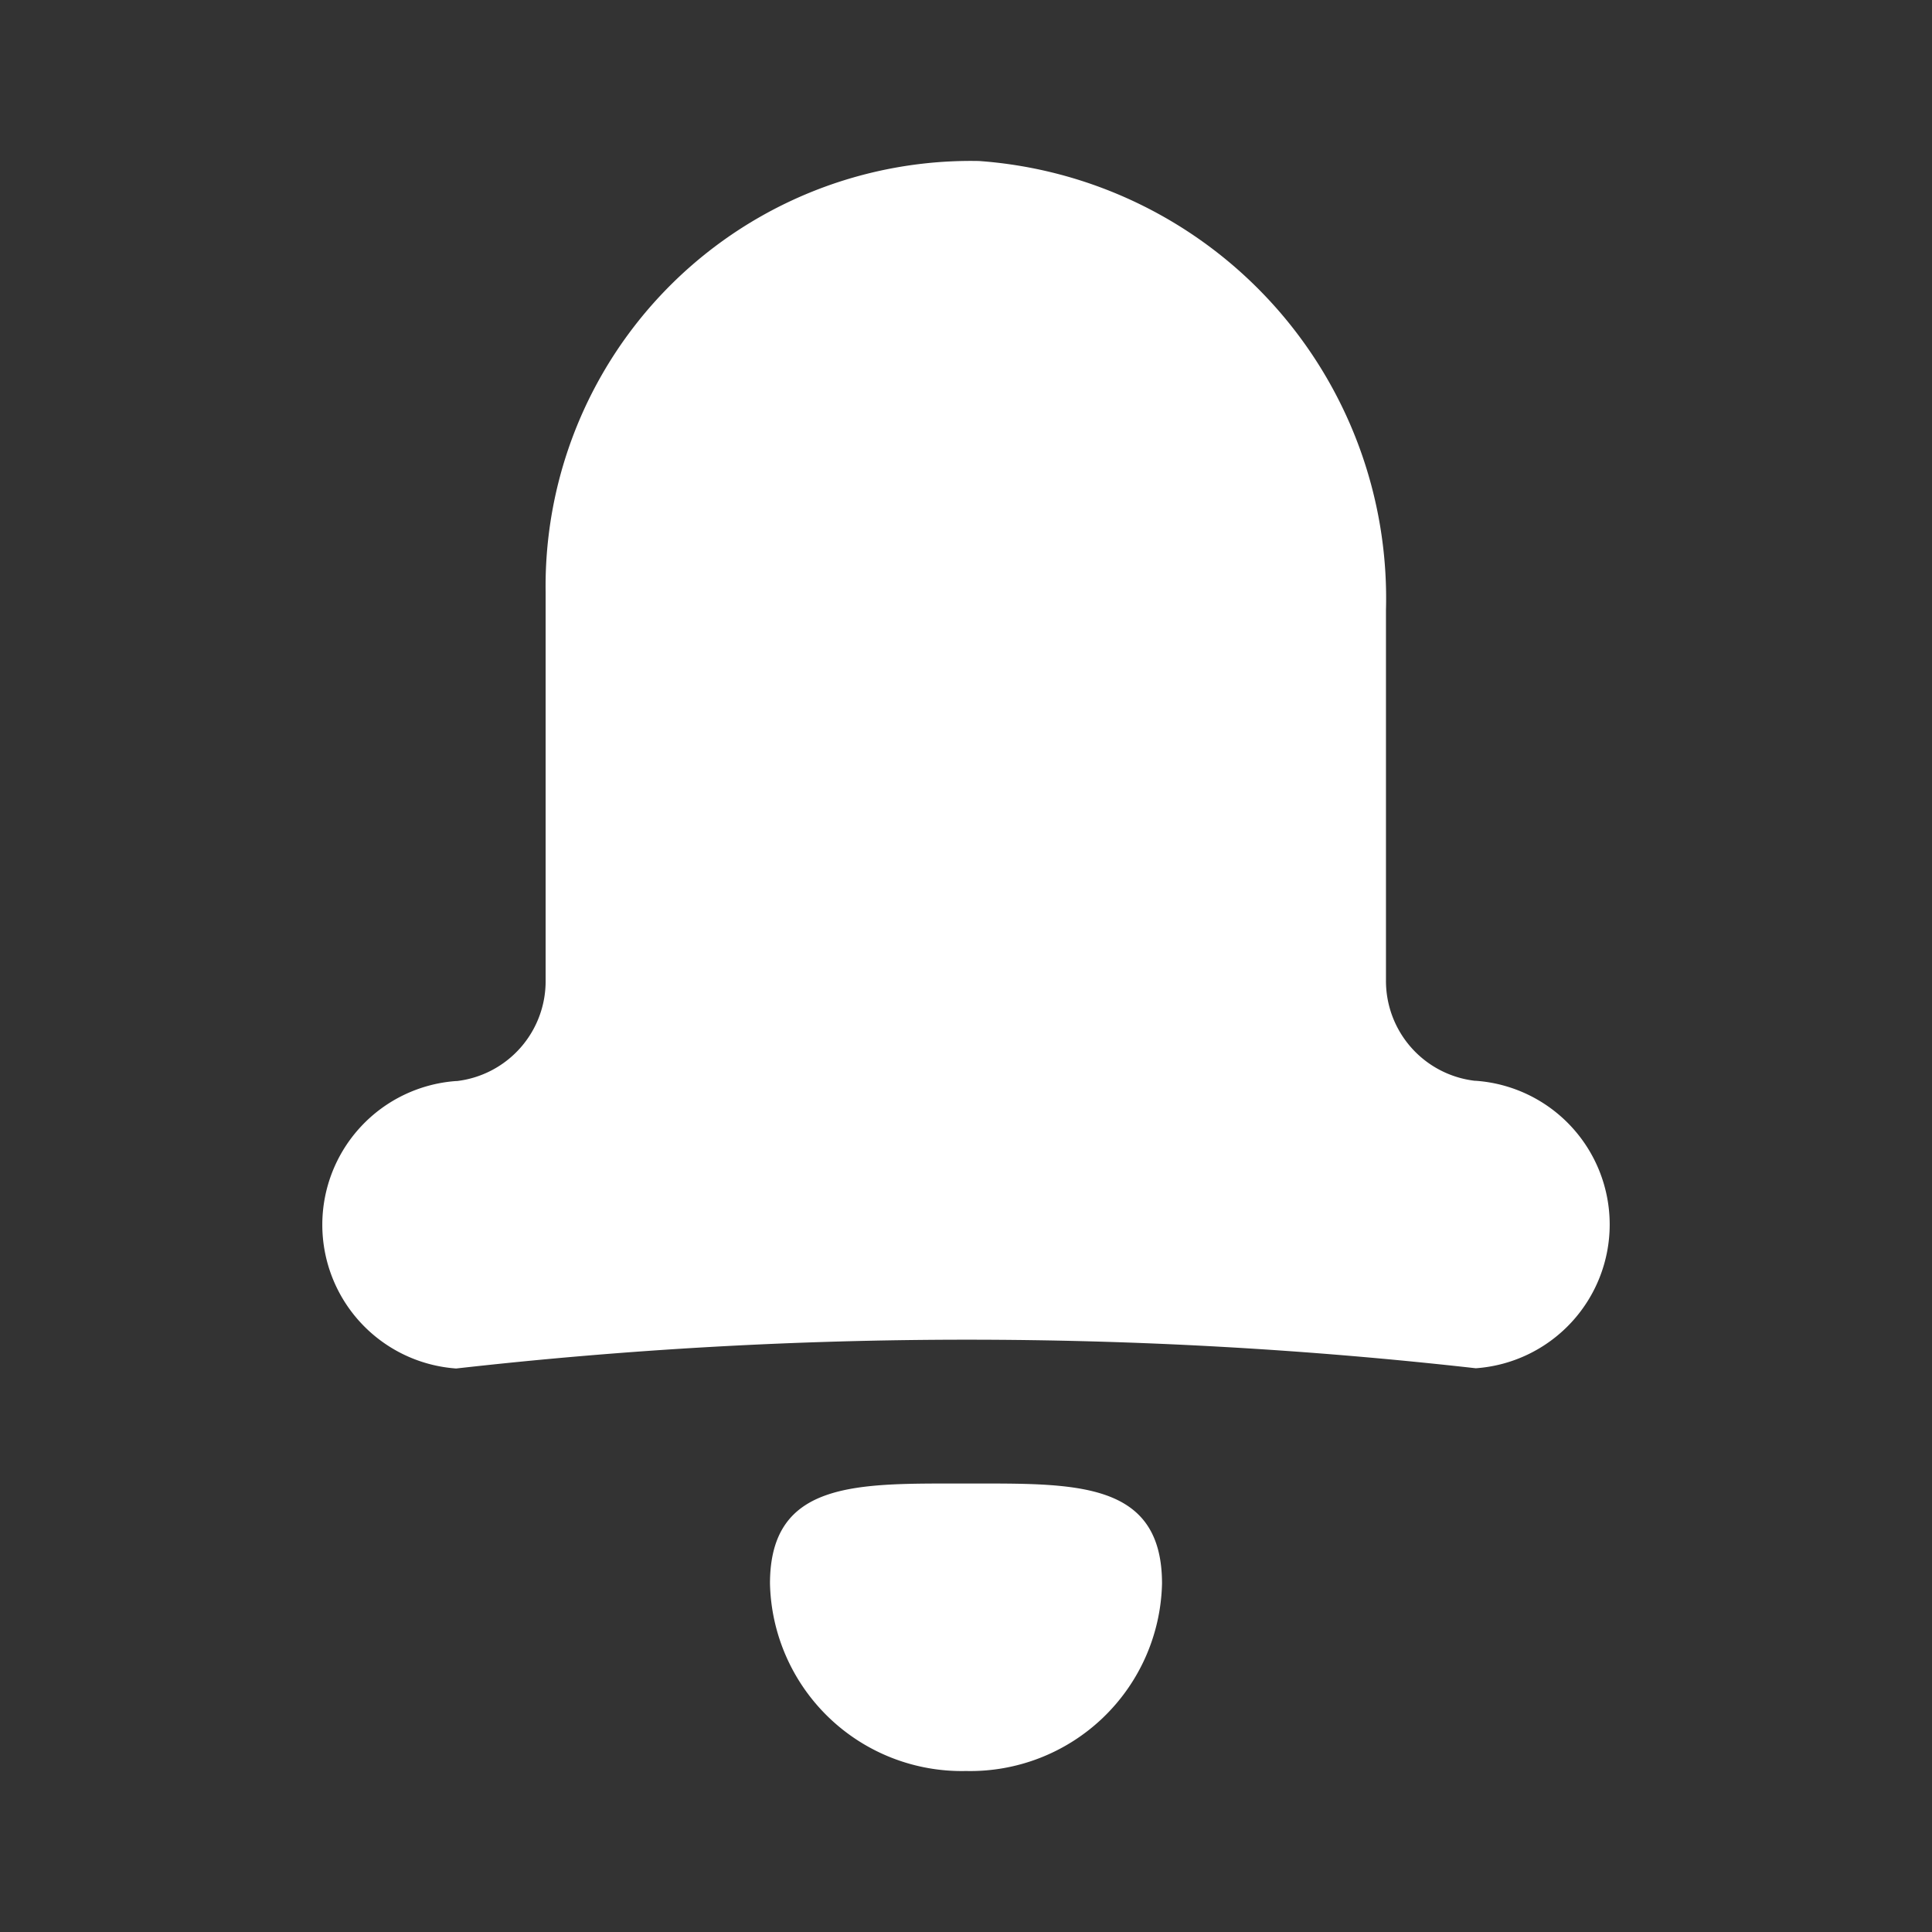 <svg xmlns="http://www.w3.org/2000/svg" width="24" height="24" viewBox="0 0 24 24"><rect x="0" y="0" width="24" height="24" fill="#333333" stroke="none"/><defs><style>.a{fill:none;}.b{fill:#fff;}</style></defs><g transform="translate(18446 19803)"><rect class="a" width="24" height="24" transform="translate(-18446 -19803)"/><path class="b" d="M5.565,17.672c0-1.287,1.091-1.243,2.435-1.243s2.435-.044,2.435,1.243A2.383,2.383,0,0,1,8,20,2.383,2.383,0,0,1,5.565,17.672ZM1.667,15a1.79,1.79,0,0,1,0-3.571l.011,0a1.249,1.249,0,0,0,1.1-1.248V5.357A5.283,5.283,0,0,1,8.16,0a5.446,5.446,0,0,1,5.057,5.578v4.6a1.249,1.249,0,0,0,1.105,1.248l.011,0a1.79,1.79,0,0,1,0,3.571A56.461,56.461,0,0,0,1.667,15Z" transform="translate(-18442 -19801)"/></g></svg>